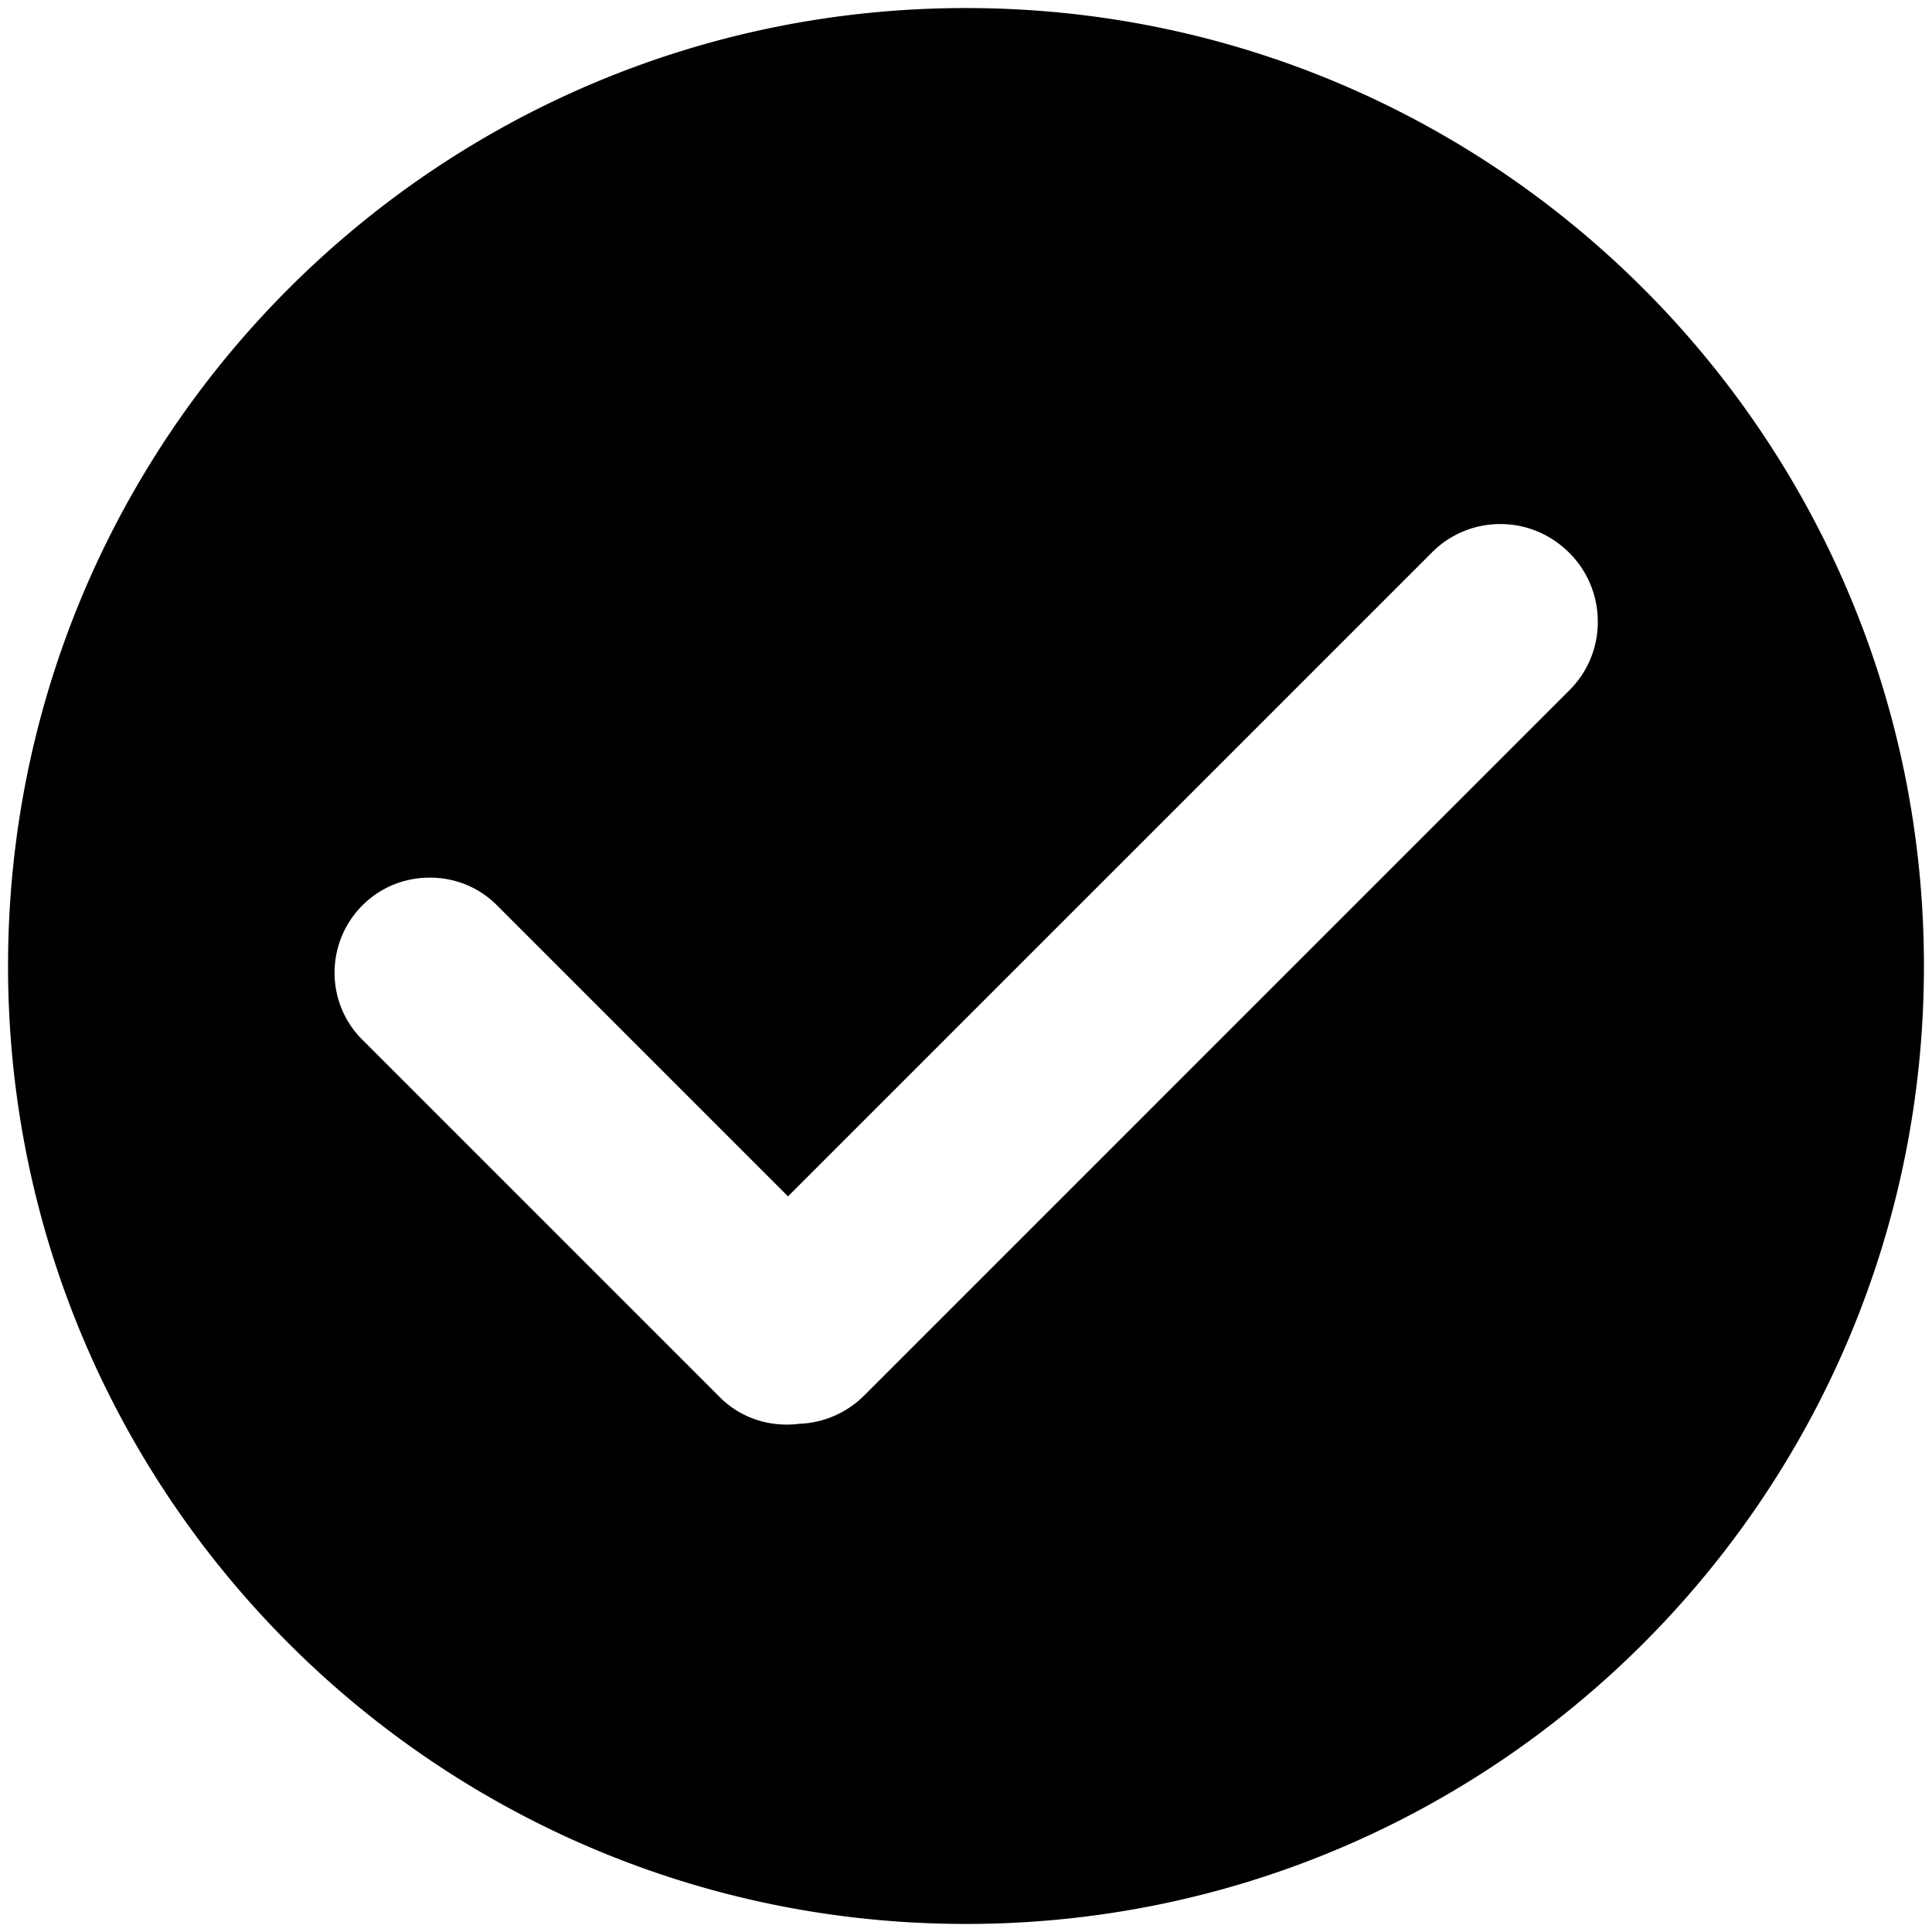 <svg class="icon" viewBox="0 0 1024 1024" xmlns="http://www.w3.org/2000/svg" width="200" height="200"><path d="M512 4.265C231.583 4.265 4.265 231.583 4.265 512S231.583 1019.735 512 1019.735 1019.73 792.417 1019.73 512 792.417 4.265 512 4.265zm319.898 361.503L458.045 739.63a51.21 51.21 0 0 1-34.001 14.991l-.569.031-.563.072a50.95 50.95 0 0 1-5.929.333c-13.507 0-26.102-5.156-35.466-14.52L191.959 550.983c-19.569-19.574-19.497-51.492.159-71.143 9.472-9.472 22.134-14.679 35.666-14.679 13.506 0 26.101 5.161 35.466 14.52l154.414 154.415 341.294-341.29a50.893 50.893 0 0 1 36.234-15.047c13.748 0 26.716 5.407 36.532 15.232a51.323 51.323 0 0 1 15.14 36.48 50.893 50.893 0 0 1-14.966 36.296z"/></svg>